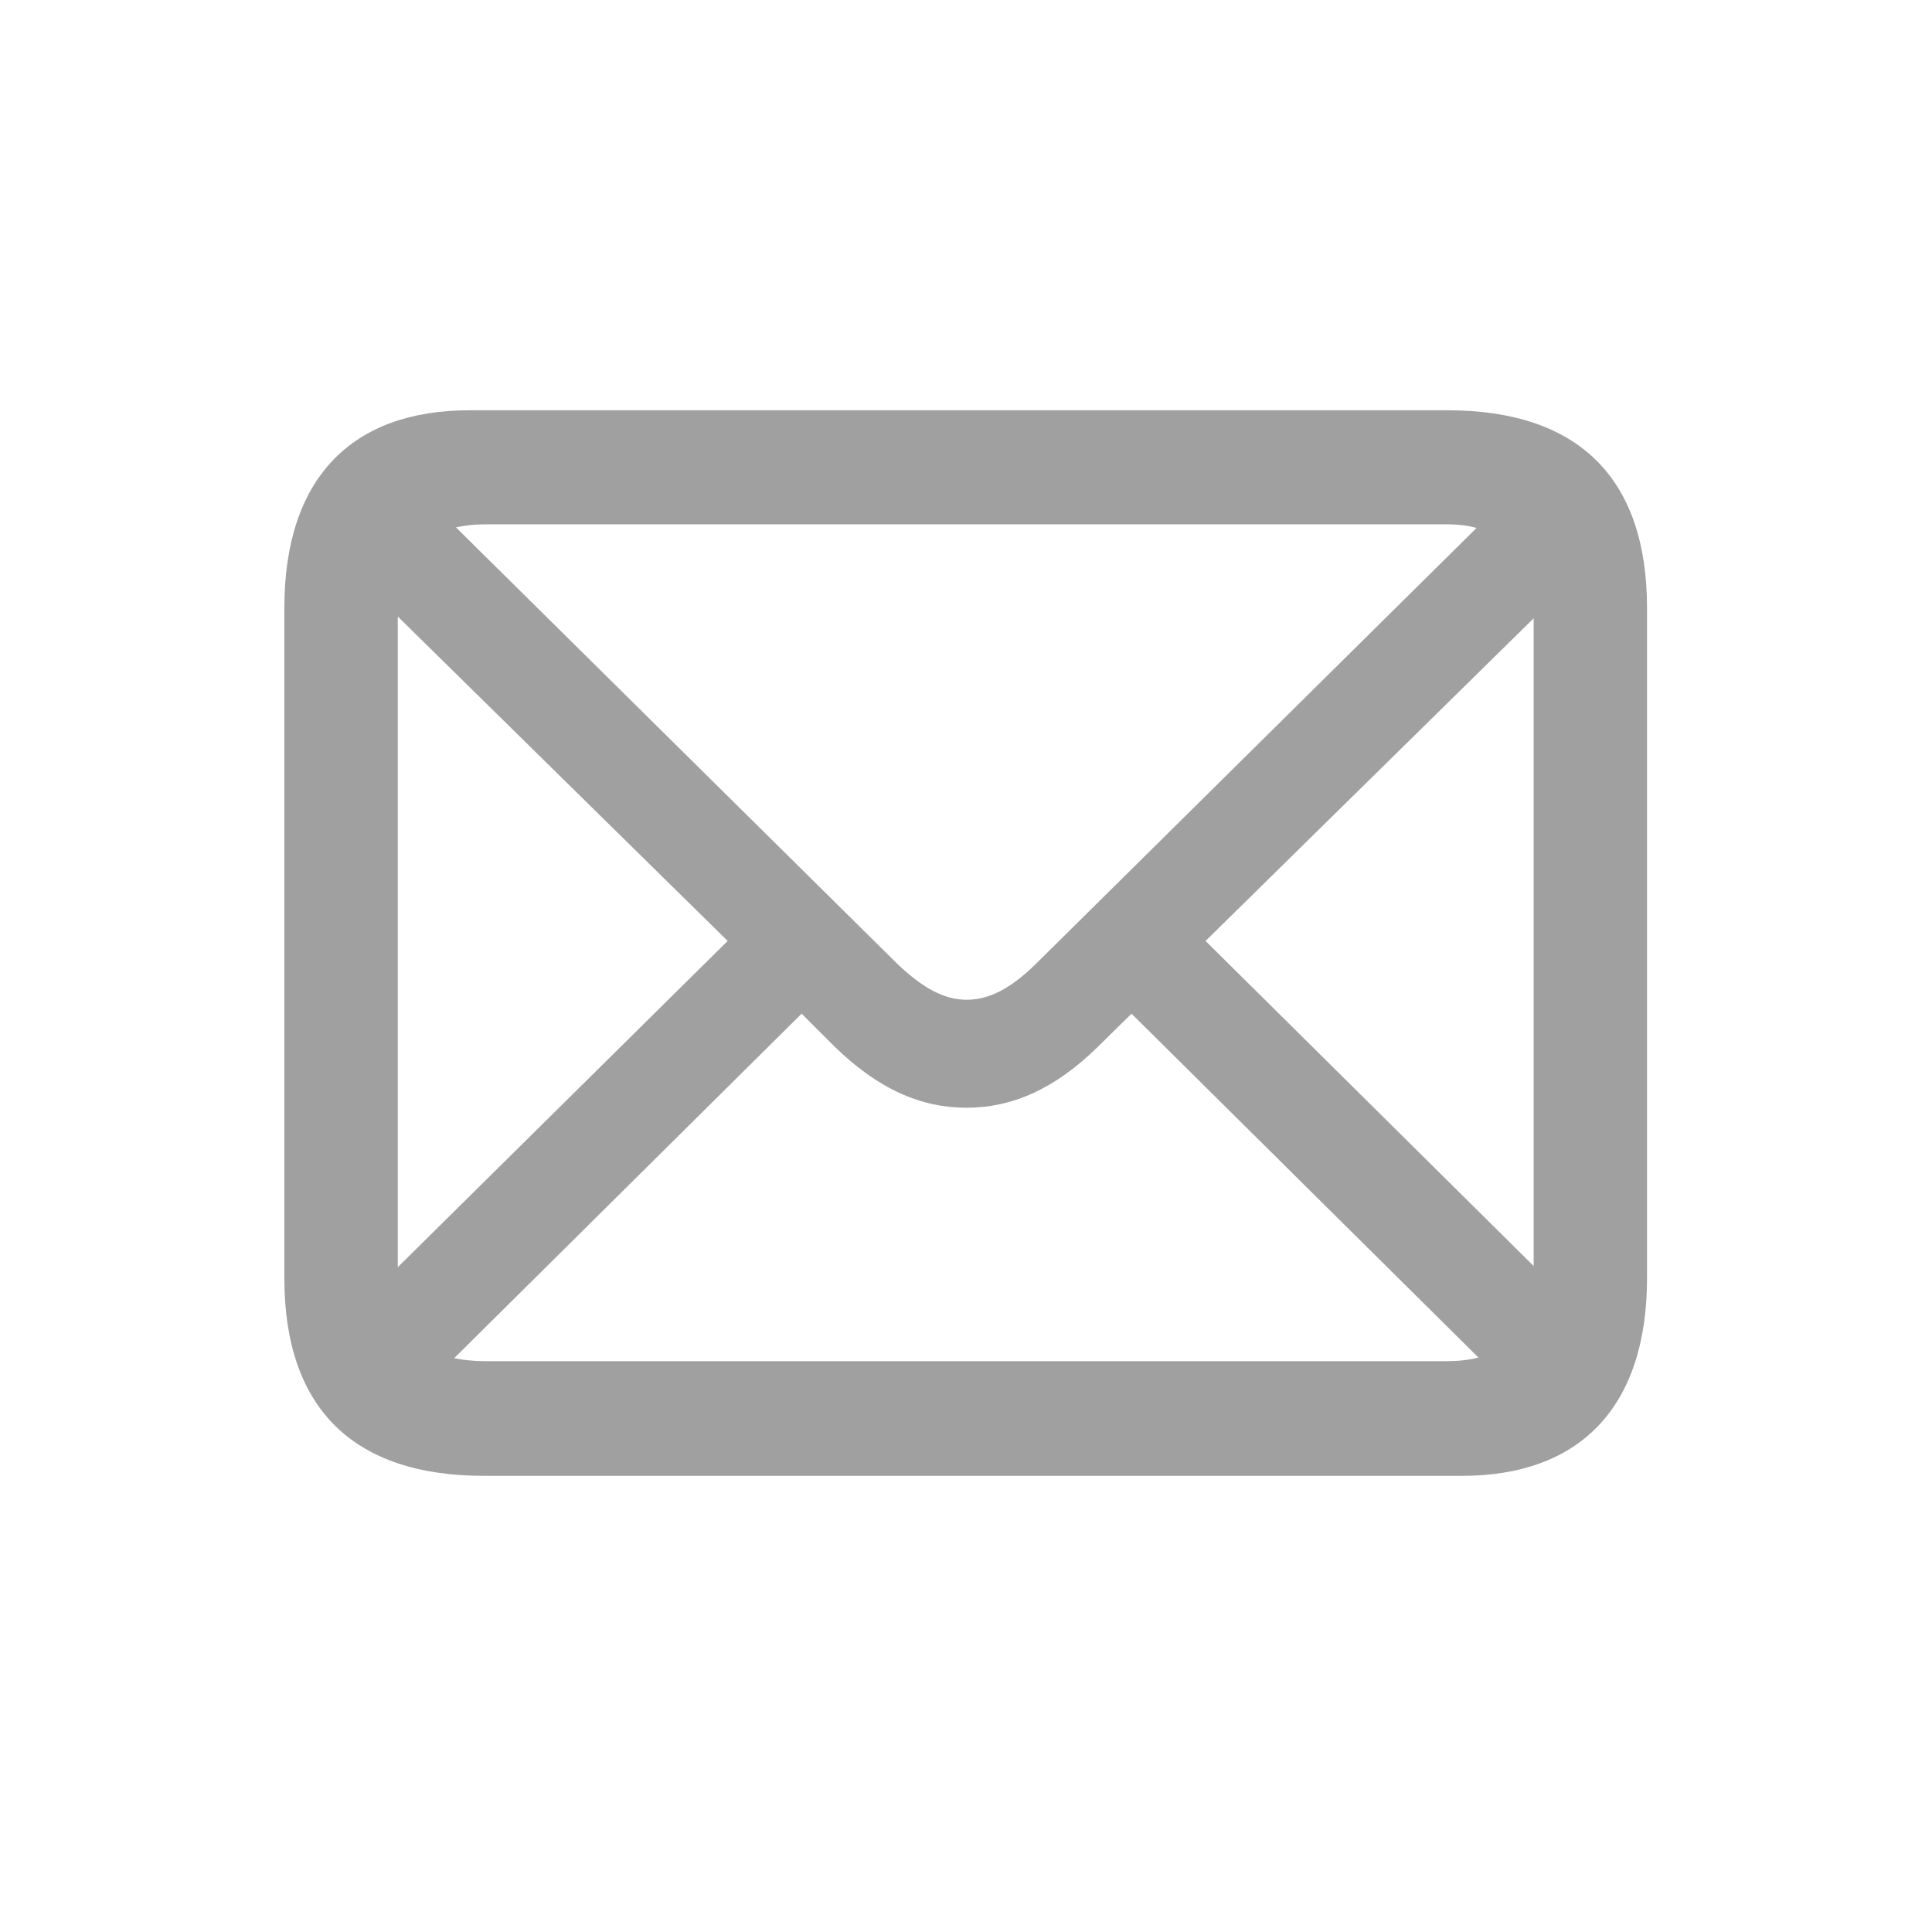 <svg width="28" height="28" viewBox="0 0 28 28" fill="none" xmlns="http://www.w3.org/2000/svg">
<path d="M7.013 21.389H21.189C22.886 21.389 23.87 20.404 23.87 18.523V8.812C23.87 6.931 22.877 5.946 20.979 5.946H6.802C5.105 5.946 4.121 6.922 4.121 8.812V18.523C4.121 20.404 5.114 21.389 7.013 21.389ZM13.007 13.971L6.608 7.643C6.731 7.616 6.872 7.599 7.021 7.599H20.97C21.128 7.599 21.269 7.616 21.4 7.651L15.011 13.971C14.642 14.331 14.334 14.489 14.009 14.489C13.684 14.489 13.376 14.322 13.007 13.971ZM5.765 8.935L10.546 13.637L5.765 18.365V8.935ZM17.472 13.637L22.227 8.961V18.348L17.472 13.637ZM7.021 19.727C6.863 19.727 6.714 19.71 6.582 19.684L11.618 14.691L12.093 15.166C12.734 15.79 13.35 16.054 14.009 16.054C14.659 16.054 15.283 15.79 15.916 15.166L16.399 14.691L21.427 19.675C21.286 19.71 21.137 19.727 20.97 19.727H7.021Z" fill="#A0A0A0"/>
</svg>
